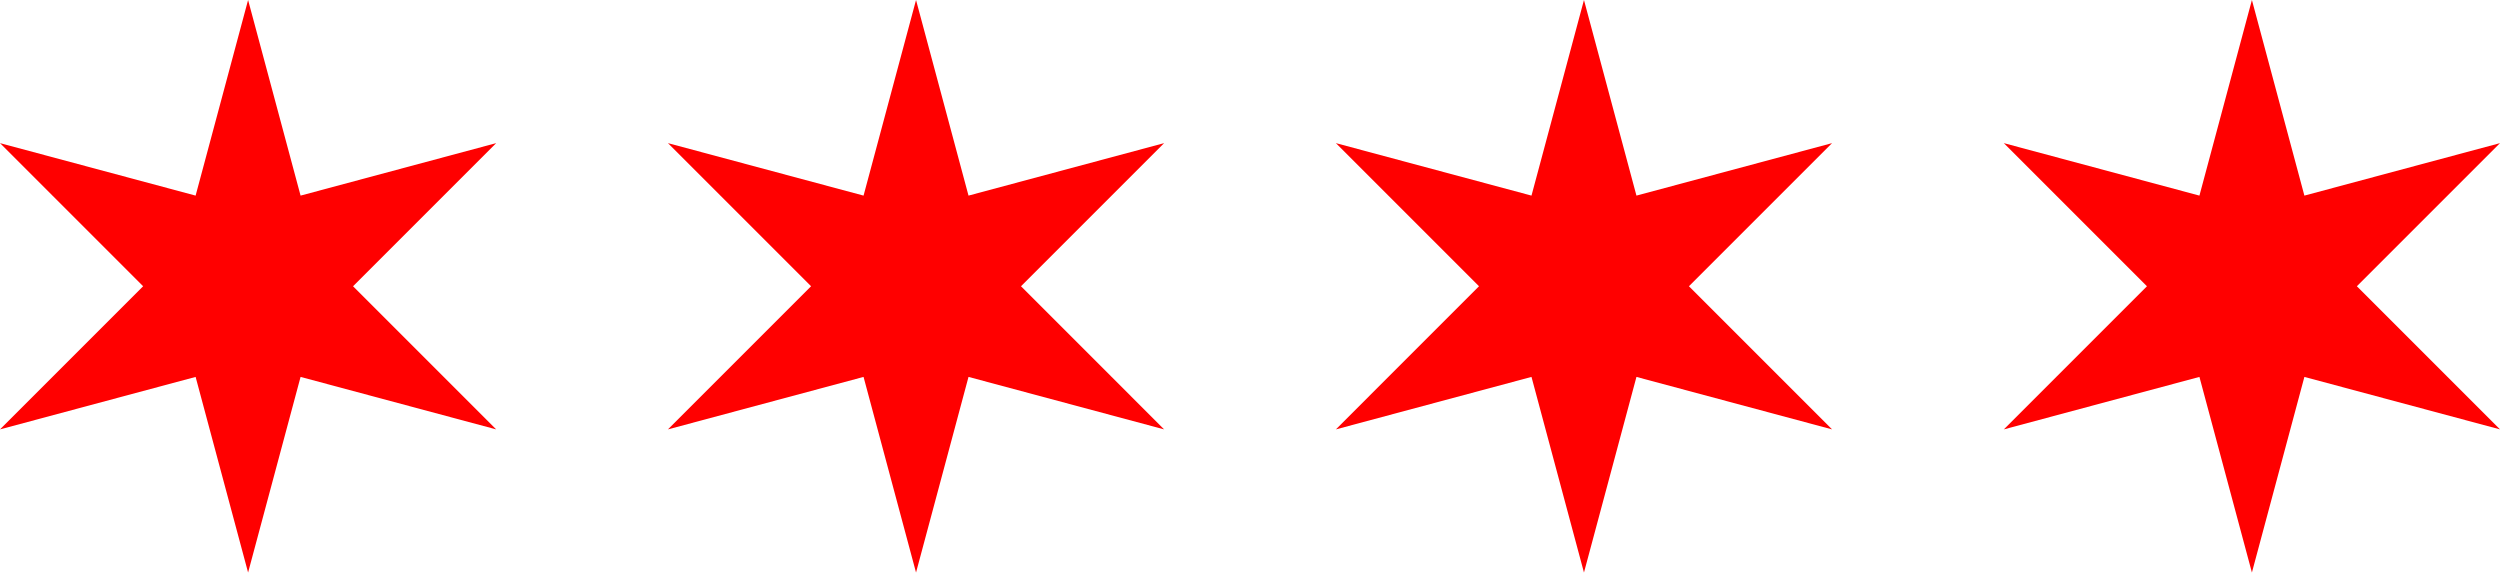 <svg xmlns="http://www.w3.org/2000/svg" viewBox="0 0 524 120"><title>reviews</title><polygon points="52 0 63 41 104 30 74 60 104 90 63 79 52 120 41 79 0 90 30 60 0 30 41 41 52 0" fill="red"/><polygon points="192 0 203 41 244 30 214 60 244 90 203 79 192 120 181 79 140 90 170 60 140 30 181 41 192 0" fill="red"/><polygon points="332 0 343 41 384 30 354 60 384 90 343 79 332 120 321 79 280 90 310 60 280 30 321 41 332 0" fill="red"/><polygon points="472 0 483 41 524 30 494 60 524 90 483 79 472 120 461 79 420 90 450 60 420 30 461 41 472 0" fill="red"/></svg>